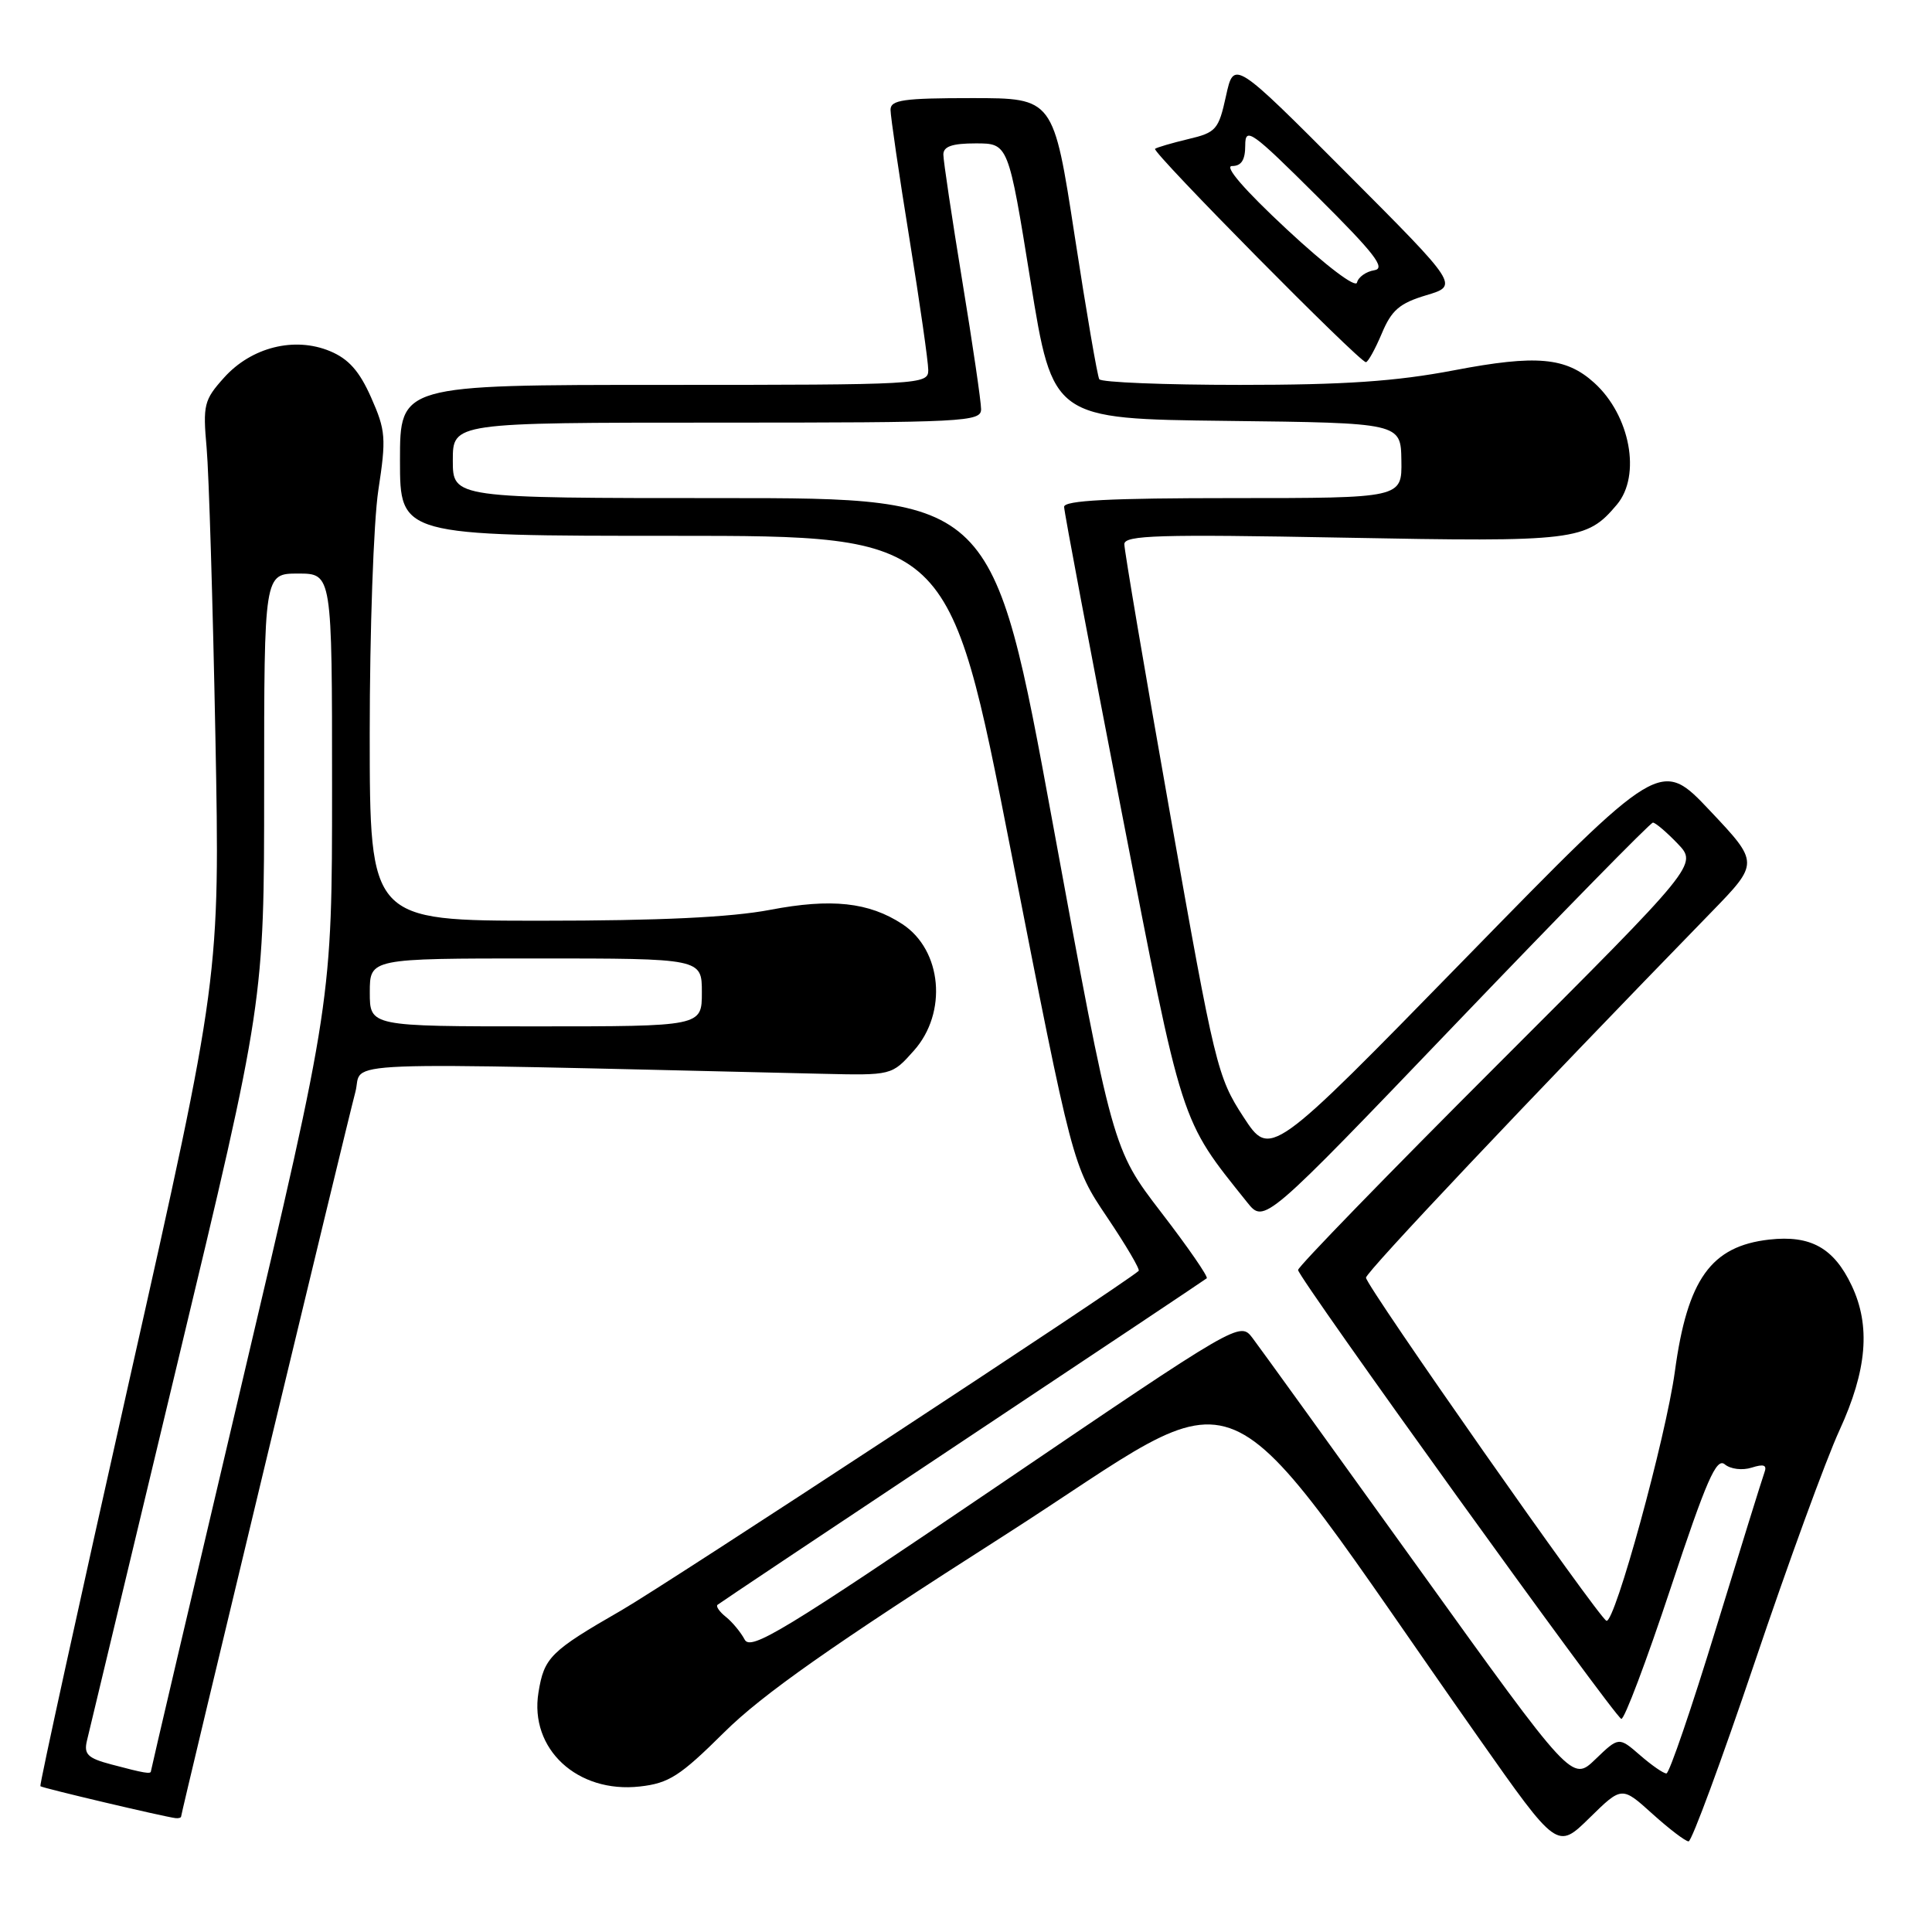 <?xml version="1.0" encoding="UTF-8" standalone="no"?>
<!DOCTYPE svg PUBLIC "-//W3C//DTD SVG 1.1//EN" "http://www.w3.org/Graphics/SVG/1.1/DTD/svg11.dtd" >
<svg xmlns="http://www.w3.org/2000/svg" xmlns:xlink="http://www.w3.org/1999/xlink" version="1.1" viewBox="0 0 256 256">
 <g >
 <path fill="currentColor"
d=" M 218.95 240.34 C 221.18 242.35 223.34 244.00 223.75 243.99 C 224.16 243.99 228.10 233.32 232.50 220.29 C 236.90 207.25 241.95 193.41 243.73 189.54 C 247.40 181.55 247.89 175.68 245.35 170.33 C 242.99 165.35 239.91 163.64 234.44 164.25 C 226.72 165.12 223.59 169.49 221.93 181.72 C 220.73 190.48 213.96 215.17 212.86 214.76 C 211.85 214.39 181.00 170.37 181.00 169.30 C 181.00 168.56 202.36 145.95 226.71 120.92 C 233.11 114.34 233.11 114.34 226.58 107.42 C 220.04 100.50 220.04 100.50 194.18 126.98 C 168.32 153.46 168.32 153.46 164.75 147.98 C 161.31 142.70 160.96 141.27 155.07 108.00 C 151.71 89.03 148.97 72.87 148.98 72.10 C 149.00 70.92 153.54 70.78 177.93 71.24 C 208.83 71.83 210.21 71.66 214.25 66.86 C 217.49 63.00 216.01 55.03 211.24 50.72 C 207.50 47.33 203.59 46.98 192.70 49.06 C 184.94 50.54 178.16 51.00 164.31 51.00 C 154.30 51.00 145.91 50.66 145.66 50.25 C 145.41 49.84 143.94 41.29 142.40 31.25 C 139.59 13.00 139.59 13.00 128.80 13.00 C 119.70 13.00 118.00 13.24 118.00 14.55 C 118.00 15.41 119.12 23.08 120.50 31.60 C 121.88 40.12 123.00 47.97 123.00 49.04 C 123.00 50.95 122.07 51.00 88.00 51.00 C 53.00 51.00 53.00 51.00 53.00 61.00 C 53.00 71.00 53.00 71.00 89.38 71.00 C 125.77 71.00 125.77 71.00 133.95 112.75 C 142.13 154.50 142.13 154.50 146.70 161.29 C 149.21 165.02 151.09 168.22 150.88 168.40 C 148.50 170.45 88.42 209.87 82.35 213.37 C 72.93 218.79 72.10 219.61 71.35 224.26 C 70.13 231.74 76.50 237.65 84.78 236.72 C 88.64 236.29 90.11 235.34 95.96 229.54 C 101.02 224.52 110.25 218.03 133.02 203.49 C 166.86 181.87 159.76 178.85 195.94 230.29 C 206.34 245.08 206.34 245.08 210.62 240.88 C 214.90 236.68 214.90 236.68 218.95 240.34 Z  M 24.00 240.69 C 24.00 240.22 45.94 149.00 47.09 144.69 C 48.21 140.49 42.02 140.73 108.83 142.28 C 118.17 142.50 118.17 142.50 121.08 139.23 C 125.58 134.20 124.83 125.90 119.57 122.45 C 115.13 119.54 110.15 119.01 102.04 120.56 C 96.85 121.55 87.42 122.00 71.75 122.00 C 49.00 122.00 49.00 122.00 48.99 97.25 C 48.99 83.64 49.50 69.11 50.13 64.96 C 51.19 58.04 51.11 57.04 49.18 52.68 C 47.63 49.18 46.20 47.56 43.73 46.53 C 39.03 44.57 33.30 46.00 29.67 50.06 C 27.03 53.00 26.87 53.65 27.38 59.36 C 27.68 62.74 28.20 79.90 28.54 97.50 C 29.15 129.50 29.15 129.50 17.12 182.97 C 10.51 212.37 5.21 236.54 5.35 236.68 C 5.58 236.92 21.70 240.72 23.25 240.91 C 23.66 240.96 24.00 240.86 24.00 240.69 Z  M 183.09 44.20 C 184.39 41.09 185.45 40.18 188.99 39.12 C 193.30 37.83 193.30 37.83 178.40 22.89 C 163.50 7.94 163.50 7.94 162.45 12.72 C 161.47 17.19 161.14 17.56 157.45 18.43 C 155.28 18.95 153.30 19.53 153.05 19.72 C 152.56 20.10 180.14 48.01 180.99 47.99 C 181.27 47.98 182.21 46.28 183.09 44.20 Z  M 187.98 207.80 C 176.79 192.23 166.89 178.51 165.97 177.30 C 164.29 175.10 164.29 175.10 131.94 197.06 C 103.80 216.15 99.46 218.78 98.67 217.25 C 98.16 216.29 97.05 214.94 96.20 214.26 C 95.34 213.58 94.84 212.85 95.07 212.65 C 95.31 212.44 109.90 202.70 127.50 191.00 C 145.10 179.30 159.68 169.57 159.90 169.38 C 160.12 169.18 157.41 165.25 153.86 160.64 C 147.42 152.25 147.42 152.25 139.50 109.12 C 131.58 66.00 131.58 66.00 95.79 66.00 C 60.00 66.00 60.00 66.00 60.00 61.00 C 60.00 56.00 60.00 56.00 95.00 56.00 C 127.93 56.00 130.00 55.89 130.00 54.22 C 130.00 53.23 128.88 45.58 127.50 37.20 C 126.13 28.82 125.00 21.30 125.00 20.48 C 125.00 19.40 126.17 19.00 129.30 19.00 C 133.61 19.00 133.61 19.00 136.55 37.25 C 139.50 55.50 139.50 55.50 162.56 55.77 C 185.62 56.04 185.62 56.04 185.69 61.02 C 185.77 66.00 185.77 66.00 163.38 66.00 C 147.04 66.00 141.00 66.31 141.00 67.16 C 141.00 67.80 144.42 85.91 148.59 107.41 C 156.77 149.54 156.33 148.16 165.26 159.32 C 167.52 162.14 167.52 162.14 192.97 135.57 C 206.97 120.96 218.69 109.00 219.02 109.00 C 219.35 109.00 220.82 110.25 222.29 111.78 C 224.95 114.56 224.95 114.56 198.48 141.02 C 183.91 155.58 172.00 167.84 172.00 168.28 C 172.00 169.28 213.86 227.40 214.83 227.76 C 215.22 227.90 218.16 220.11 221.36 210.46 C 226.12 196.11 227.43 193.11 228.54 194.03 C 229.30 194.67 230.87 194.86 232.10 194.47 C 233.73 193.95 234.17 194.12 233.79 195.13 C 233.51 195.89 230.63 205.16 227.39 215.74 C 224.15 226.33 221.19 234.99 220.81 234.99 C 220.42 235.00 218.85 233.91 217.31 232.57 C 214.50 230.13 214.50 230.13 211.40 233.11 C 208.31 236.09 208.31 236.09 187.98 207.80 Z  M 14.76 233.80 C 11.62 232.97 11.09 232.45 11.52 230.65 C 11.80 229.47 17.20 206.96 23.51 180.63 C 35.00 132.76 35.00 132.76 35.00 104.38 C 35.00 76.00 35.00 76.00 39.50 76.00 C 44.00 76.00 44.00 76.00 44.00 104.31 C 44.00 132.62 44.00 132.62 32.00 183.50 C 25.40 211.49 20.00 234.52 20.00 234.69 C 20.00 235.11 19.14 234.96 14.76 233.80 Z  M 49.00 131.50 C 49.00 127.00 49.00 127.00 71.00 127.00 C 93.00 127.00 93.00 127.00 93.00 131.50 C 93.00 136.00 93.00 136.00 71.00 136.00 C 49.00 136.00 49.00 136.00 49.00 131.50 Z  M 170.50 30.38 C 164.89 25.16 162.16 22.00 163.25 22.00 C 164.49 22.00 165.00 21.20 165.00 19.27 C 165.00 16.77 165.80 17.33 174.53 26.02 C 182.15 33.60 183.67 35.56 182.10 35.81 C 181.01 35.98 179.98 36.72 179.81 37.44 C 179.63 38.20 175.71 35.23 170.50 30.38 Z "/>
</g>
</svg>